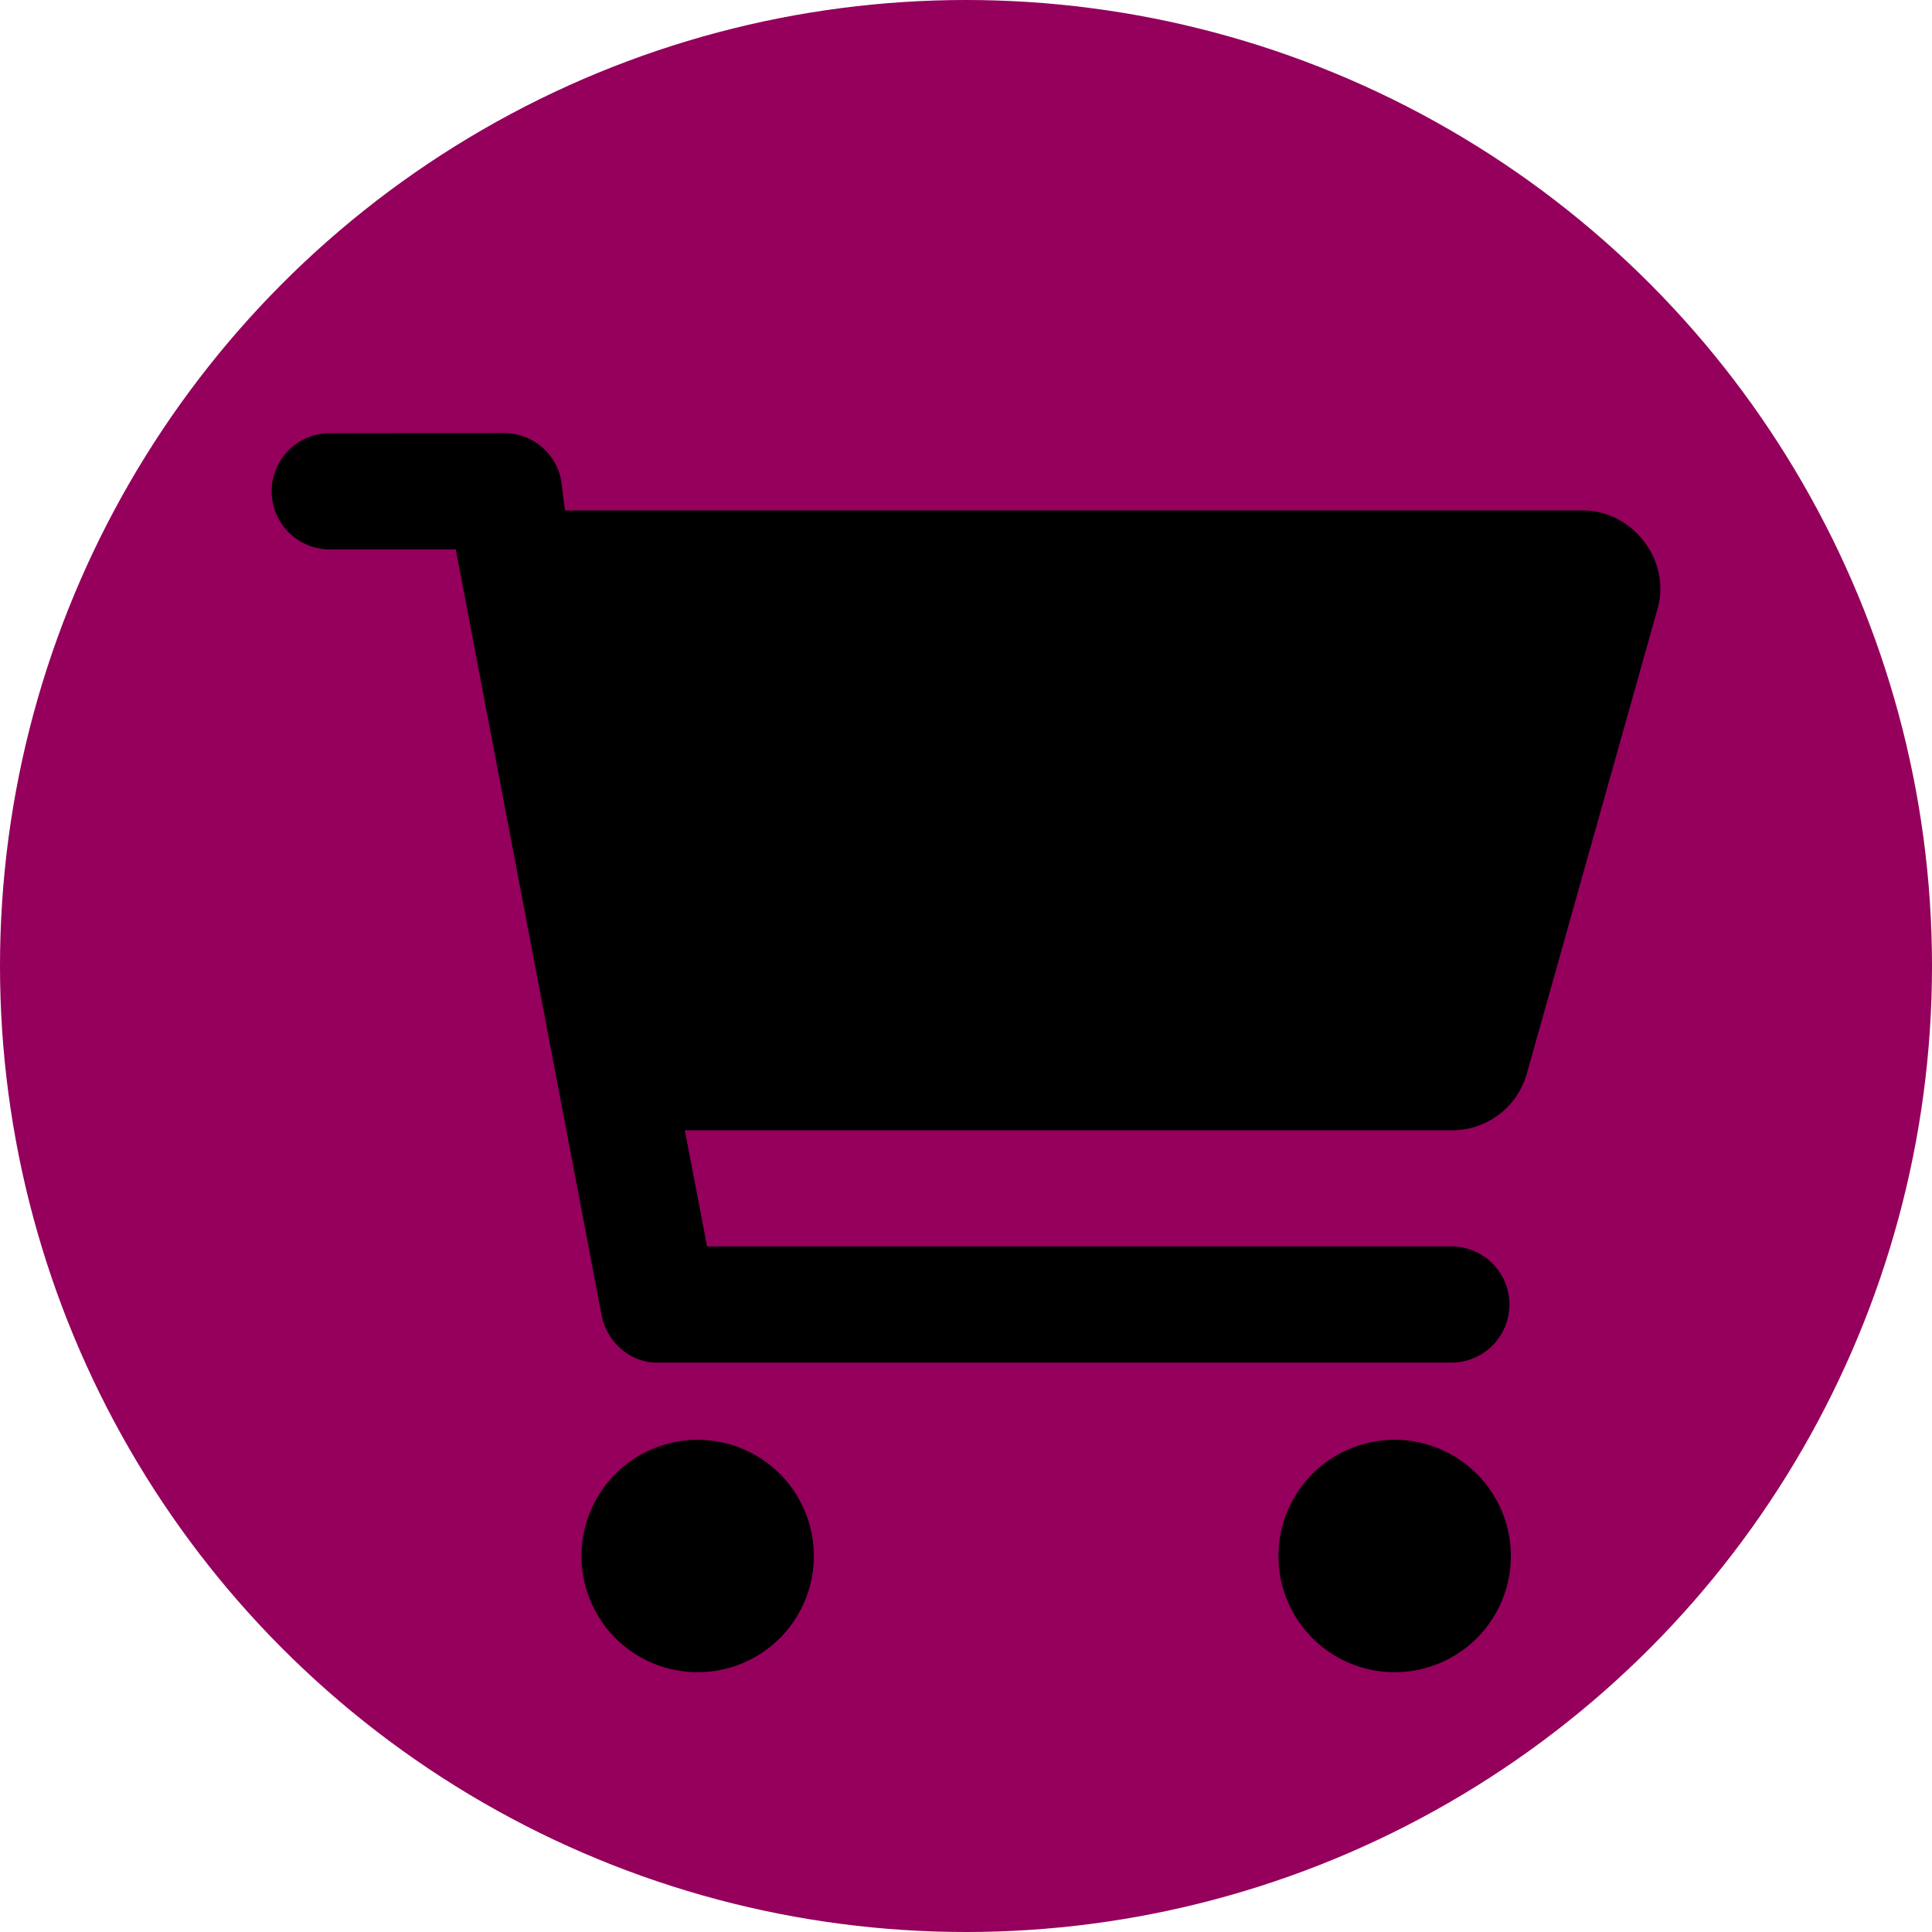 <svg id="Layer_1" data-name="Layer 1" xmlns="http://www.w3.org/2000/svg" viewBox="0 0 512 512"><defs><style>.cls-1{fill:#94005c;}</style></defs><circle class="cls-1" cx="256" cy="256" r="256"/><path d="M162.26,114.76a15.44,15.44,0,0,1,15.14,12.51l1,8H448.19c13,0,23.41,13,19.76,26.08L433.31,284.53a20.53,20.53,0,0,1-19.75,15H210.17l5.9,30.78H413.69a15.4,15.4,0,0,1,0,30.79h-211c-6.79,0-13.14-5.26-14.56-12.51l-38.65-203H116.08a15.39,15.39,0,0,1,0-30.78Zm20.53,297.6a30.79,30.79,0,1,1,30.78,30.79A30.79,30.79,0,0,1,182.79,412.36Zm246.29,0a30.79,30.79,0,1,1-30.79-30.79A30.8,30.8,0,0,1,429.08,412.36Z" transform="translate(-28.69)"/></svg>